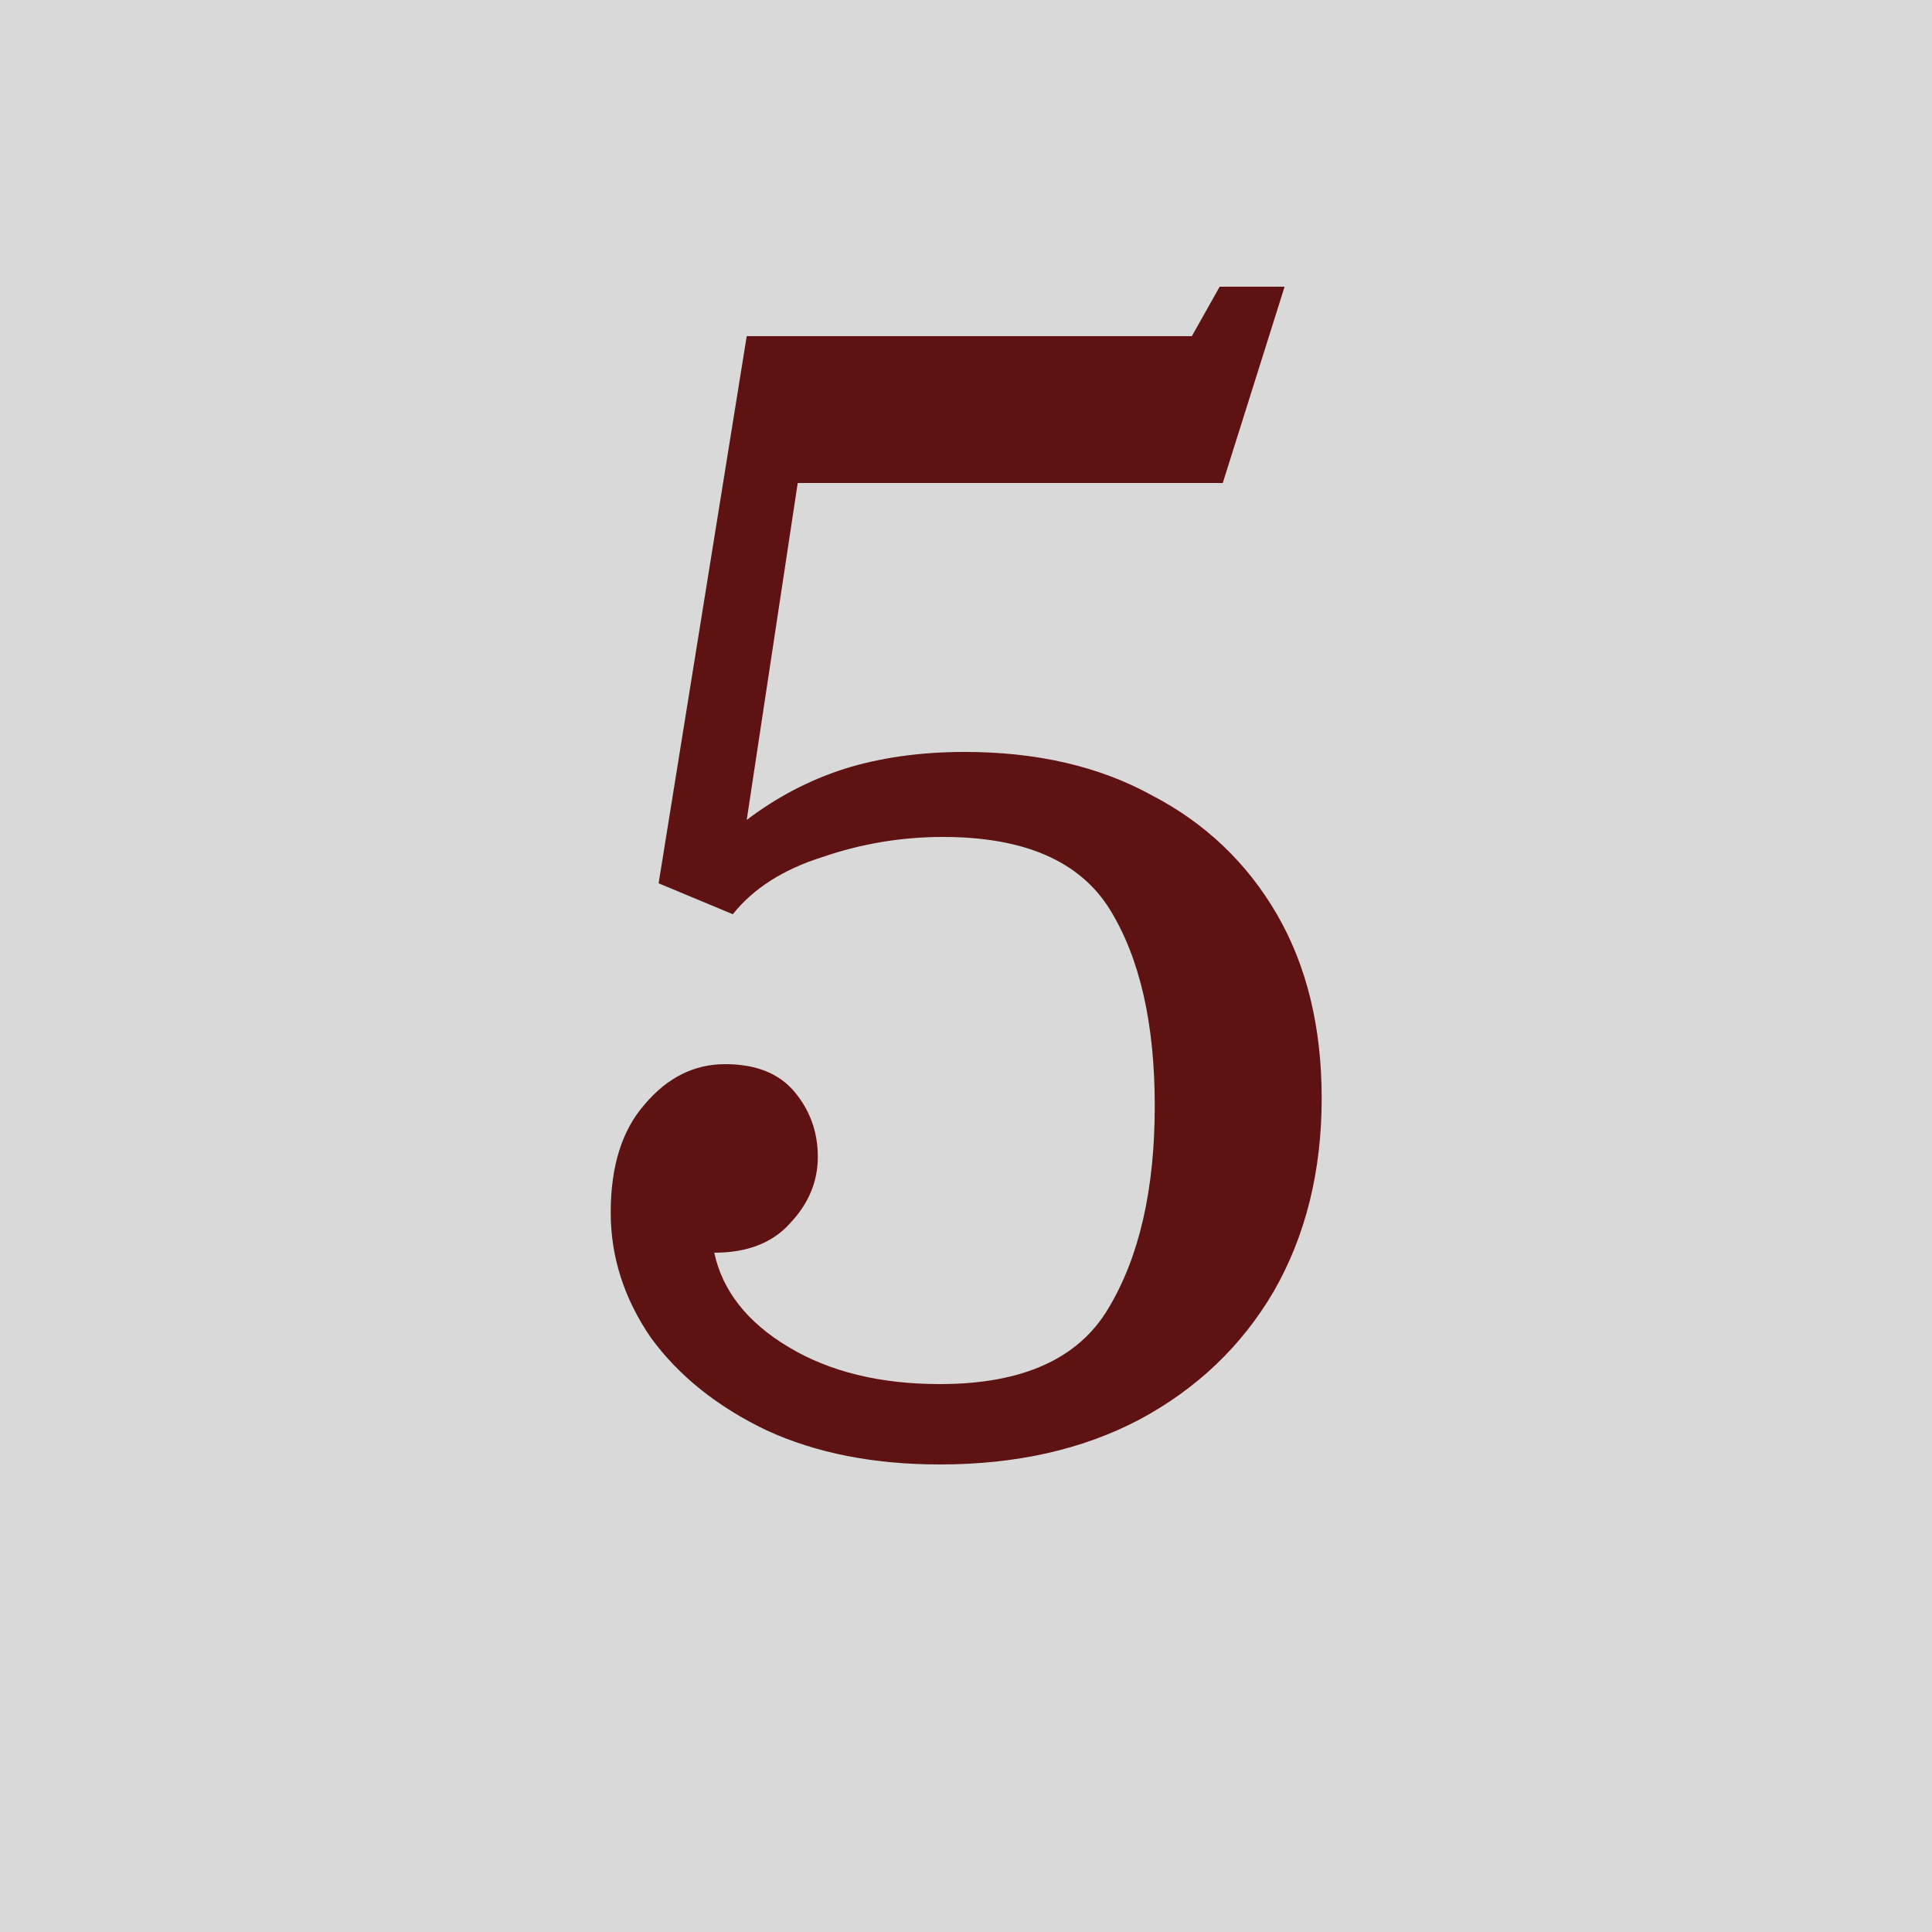 <svg width="20" height="20" viewBox="0 0 20 20" fill="none" xmlns="http://www.w3.org/2000/svg">
<rect width="20" height="20" fill="#D9D9D9"/>
<path d="M12.658 5H8.258L7.73 8.488C8.039 8.253 8.375 8.077 8.738 7.96C9.111 7.843 9.527 7.784 9.986 7.784C10.732 7.784 11.378 7.933 11.922 8.232C12.476 8.52 12.908 8.931 13.218 9.464C13.527 9.997 13.682 10.632 13.682 11.368C13.682 12.125 13.516 12.792 13.186 13.368C12.855 13.933 12.391 14.376 11.794 14.696C11.207 15.005 10.519 15.16 9.73 15.16C9.047 15.16 8.45 15.043 7.938 14.808C7.426 14.563 7.026 14.243 6.738 13.848C6.46 13.443 6.322 13.011 6.322 12.552C6.322 12.072 6.439 11.699 6.674 11.432C6.908 11.155 7.186 11.016 7.506 11.016C7.826 11.016 8.066 11.112 8.226 11.304C8.386 11.496 8.466 11.72 8.466 11.976C8.466 12.232 8.37 12.461 8.178 12.664C7.996 12.867 7.735 12.968 7.394 12.968C7.479 13.363 7.735 13.688 8.162 13.944C8.588 14.2 9.111 14.328 9.73 14.328C10.583 14.328 11.164 14.067 11.474 13.544C11.794 13.011 11.954 12.312 11.954 11.448C11.954 10.595 11.799 9.917 11.49 9.416C11.18 8.915 10.604 8.664 9.762 8.664C9.335 8.664 8.919 8.733 8.514 8.872C8.108 9 7.799 9.197 7.586 9.464L6.818 9.144L7.73 3.48H12.338L12.626 2.968H13.298L12.658 5Z" fill="#5E1212"/>
</svg>

